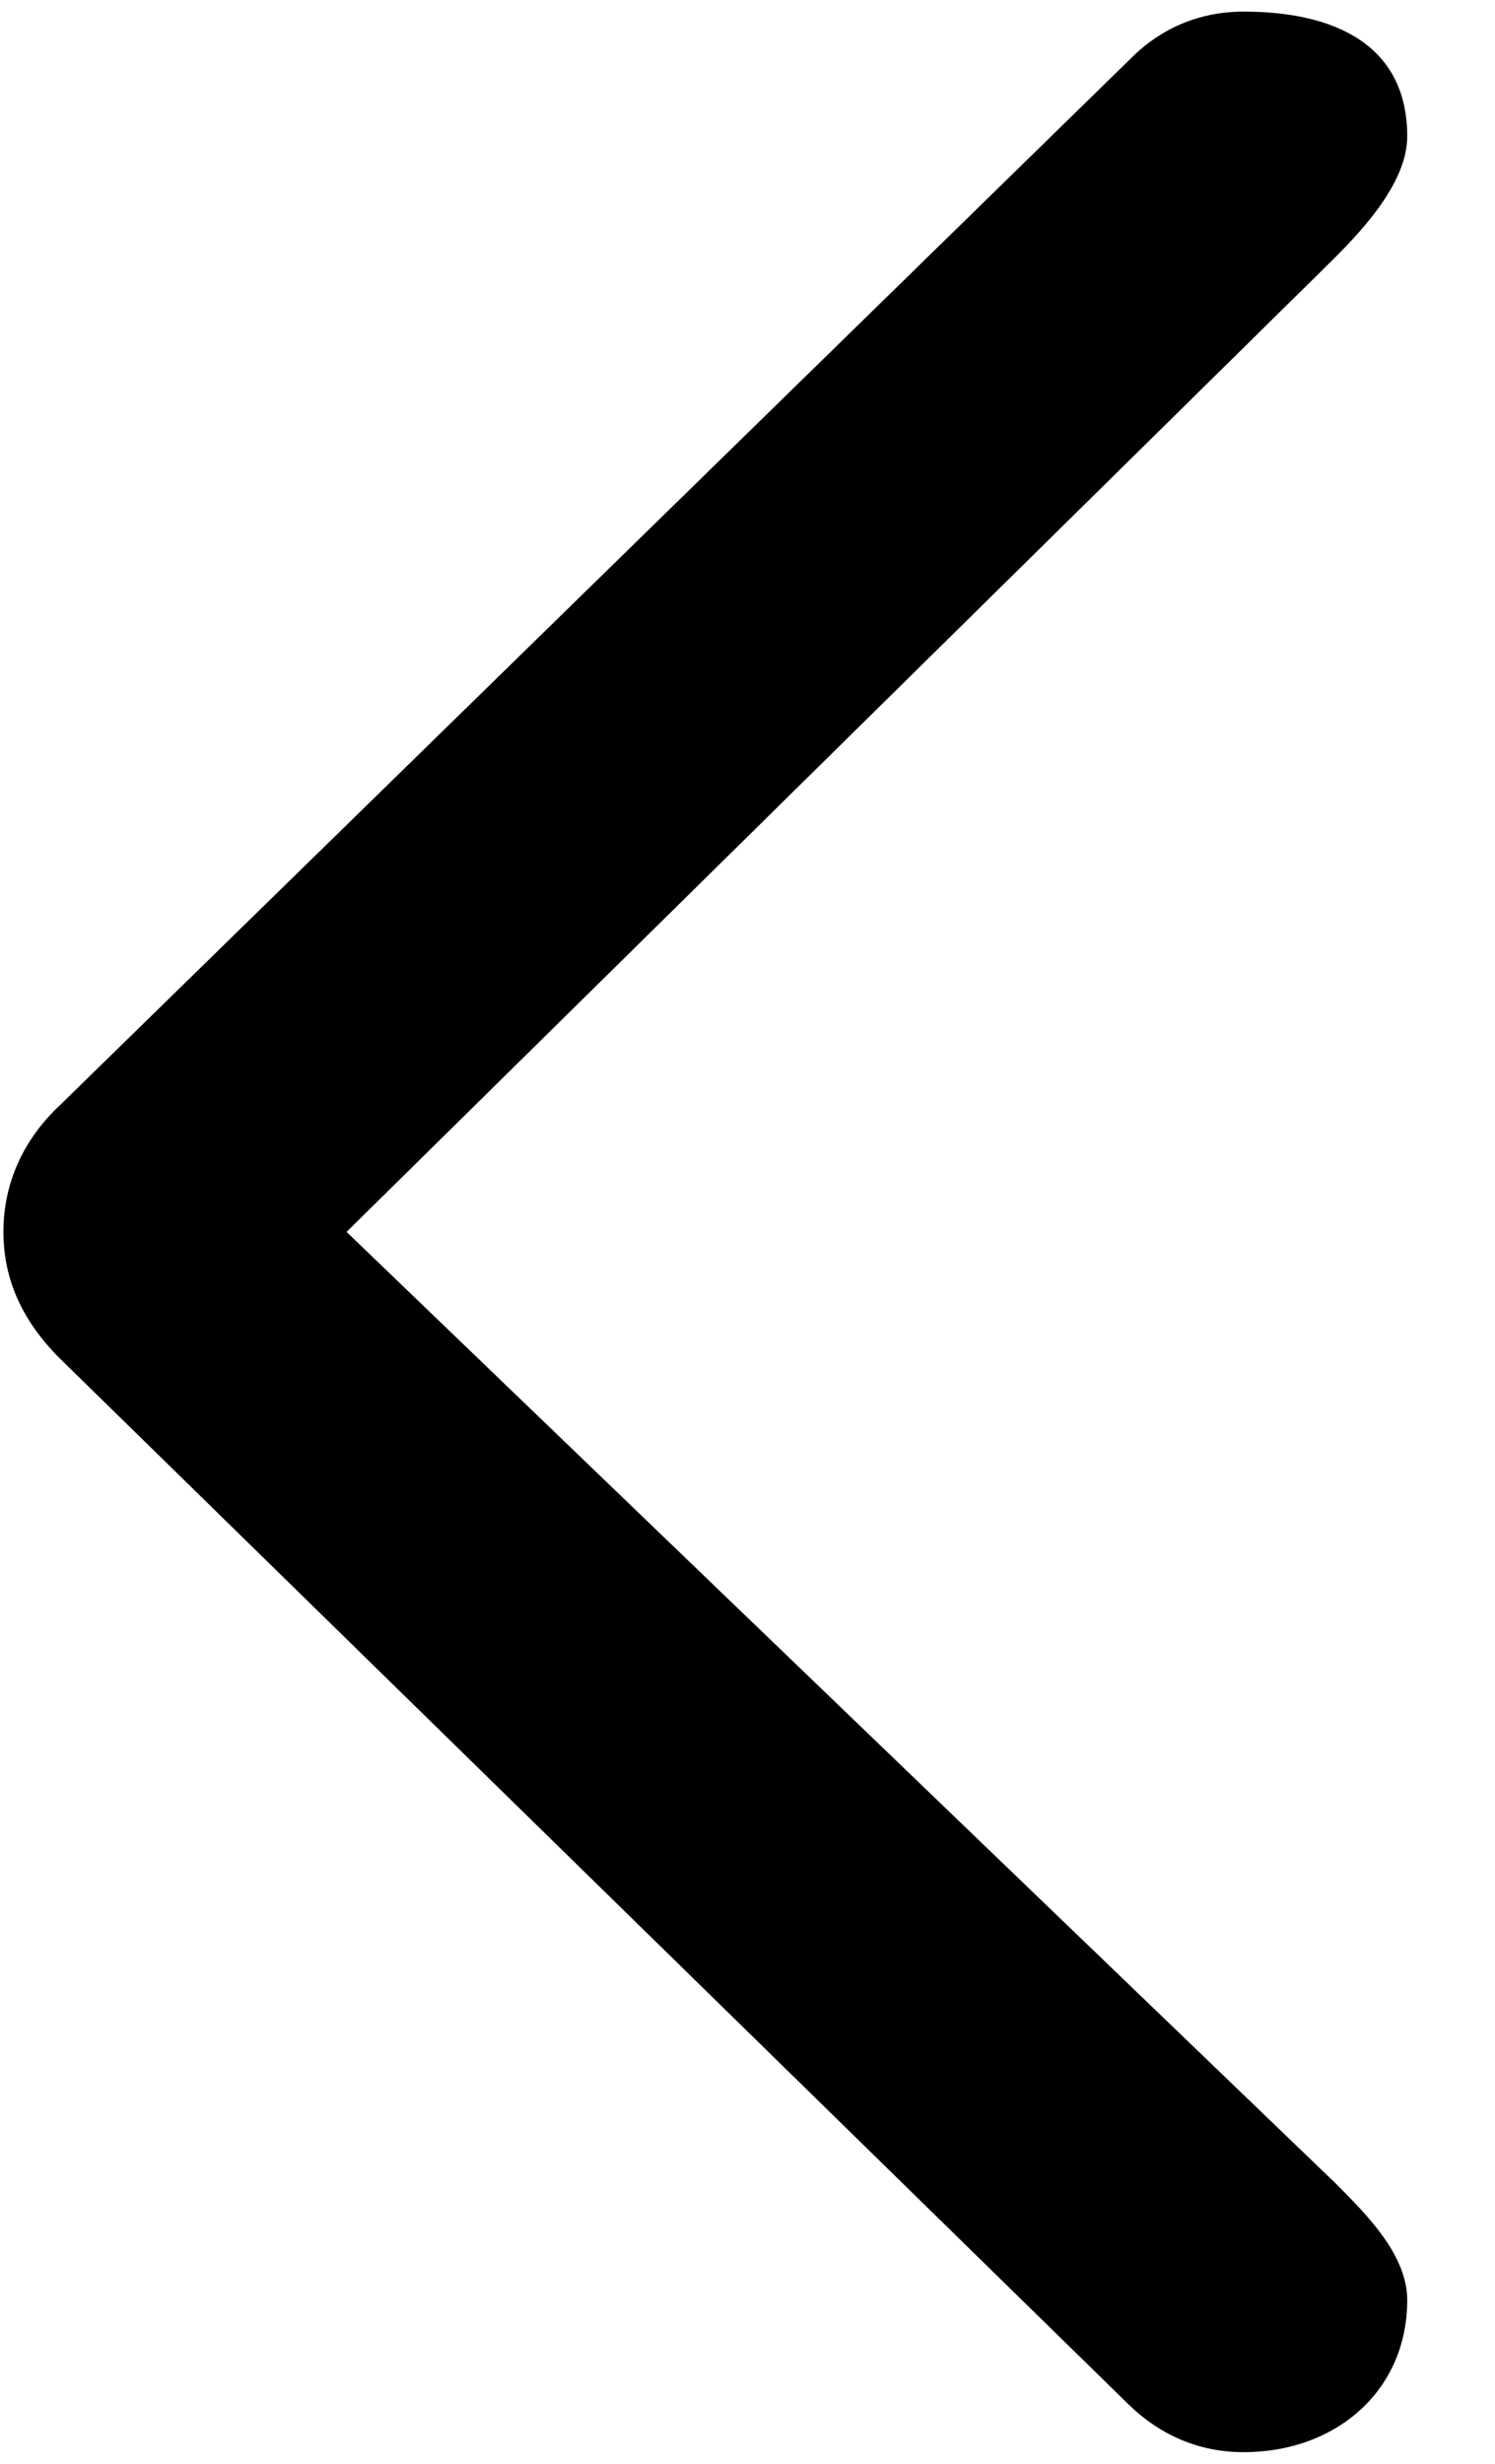 <svg width="17" height="28" viewBox="0 0 17 28" fill="none" xmlns="http://www.w3.org/2000/svg">
<path d="M12.844 27.336L0.68 15.438C0.258 15.016 0.039 14.547 0.039 14C0.039 13.453 0.258 12.952 0.696 12.546L12.86 0.663C13.203 0.319 13.641 0.132 14.142 0.132C15.189 0.132 16.002 0.518 16.002 1.55C16.002 2.05 15.539 2.568 15.18 2.928L3.941 14L15.18 24.806C15.539 25.166 16.002 25.624 16.002 26.14C16.002 27.172 15.189 27.868 14.142 27.868C13.641 27.868 13.203 27.68 12.844 27.336Z" fill="current"/>
</svg>
